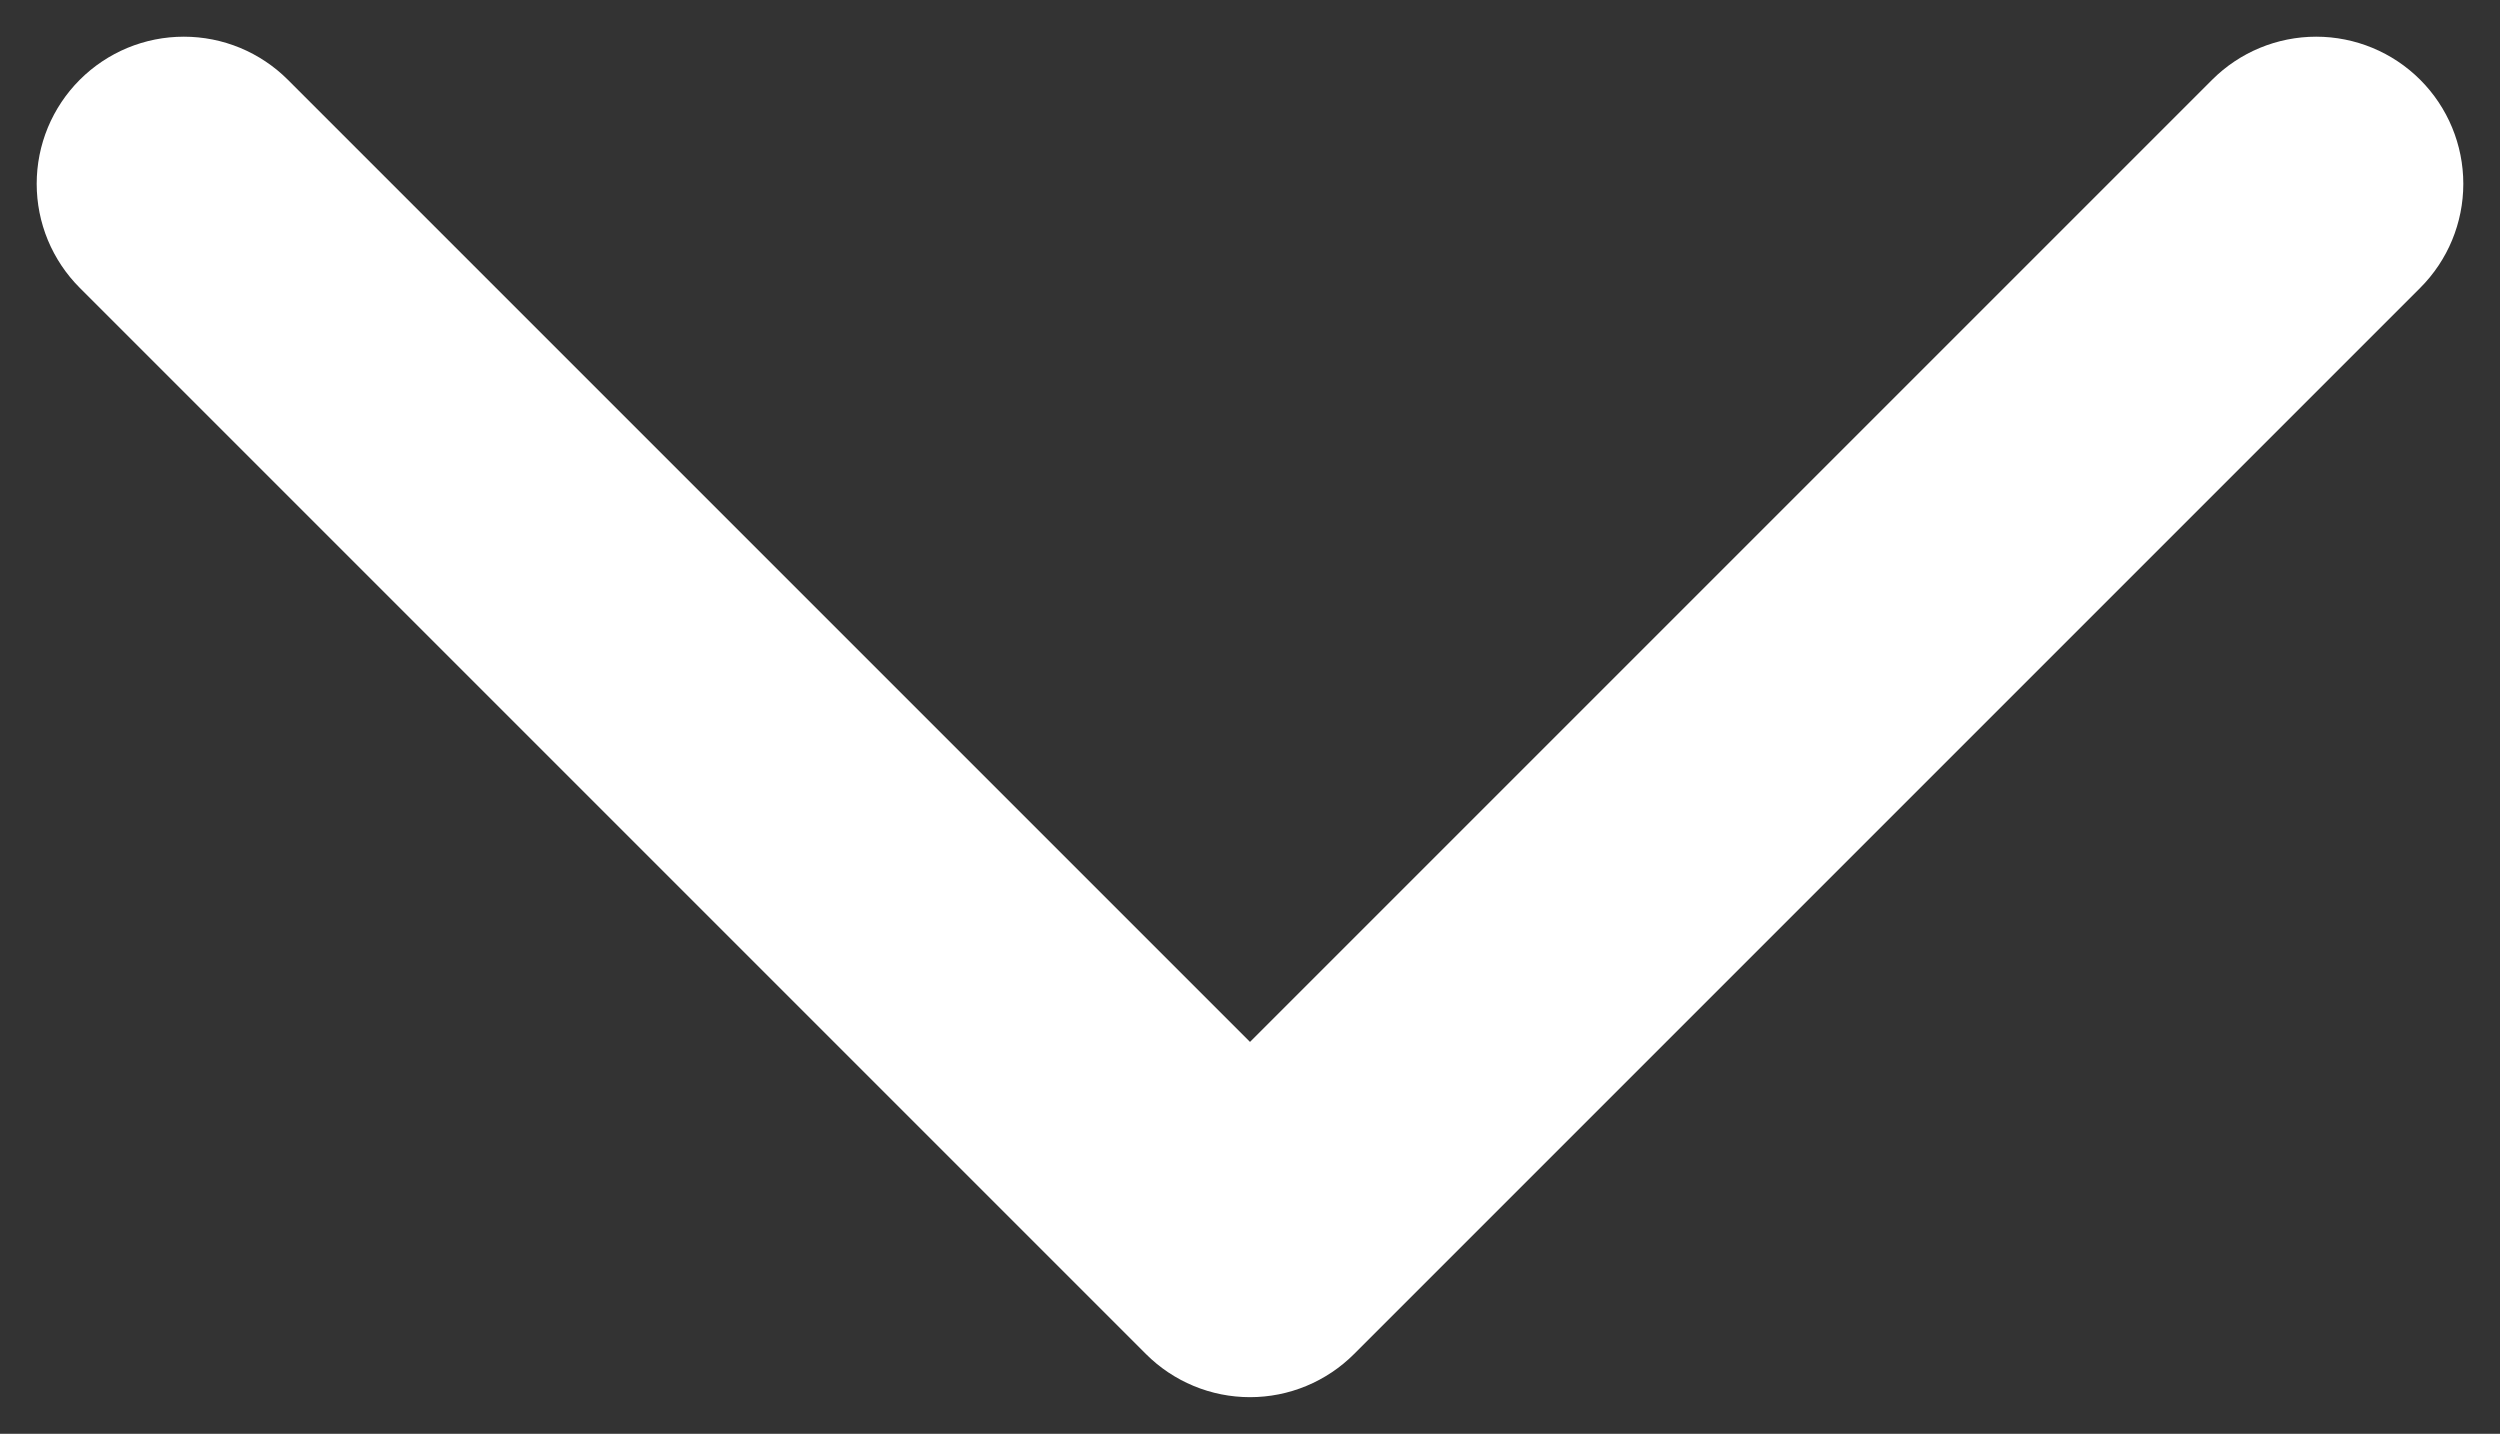 <svg width="68" height="39" viewBox="0 0 68 39" fill="none" xmlns="http://www.w3.org/2000/svg" >
<rect x="0" y="0" width="68" height="39" fill="#333333" stroke="none"/>
<path style="fill: #fff" d="M31.17 36.83C31.541 37.202 31.983 37.497 32.468 37.698C32.954 37.9 33.474 38.003 34 38.003C34.526 38.003 35.046 37.9 35.532 37.698C36.017 37.497 36.459 37.202 36.83 36.83L65.83 7.83C66.581 7.079 67.002 6.061 67.002 5C67.002 3.939 66.581 2.921 65.83 2.17C65.079 1.419 64.061 0.998 63 0.998C61.939 0.998 60.921 1.419 60.17 2.17L34 28.34L7.83 2.17C7.458 1.798 7.017 1.504 6.532 1.302C6.046 1.101 5.526 0.998 5 0.998C4.474 0.998 3.954 1.101 3.468 1.302C2.983 1.504 2.542 1.798 2.17 2.17C1.798 2.542 1.504 2.983 1.302 3.468C1.101 3.954 0.998 4.474 0.998 5C0.998 5.526 1.101 6.046 1.302 6.532C1.504 7.017 1.798 7.458 2.17 7.83L31.17 36.83Z" fill="black"/>
</svg>
